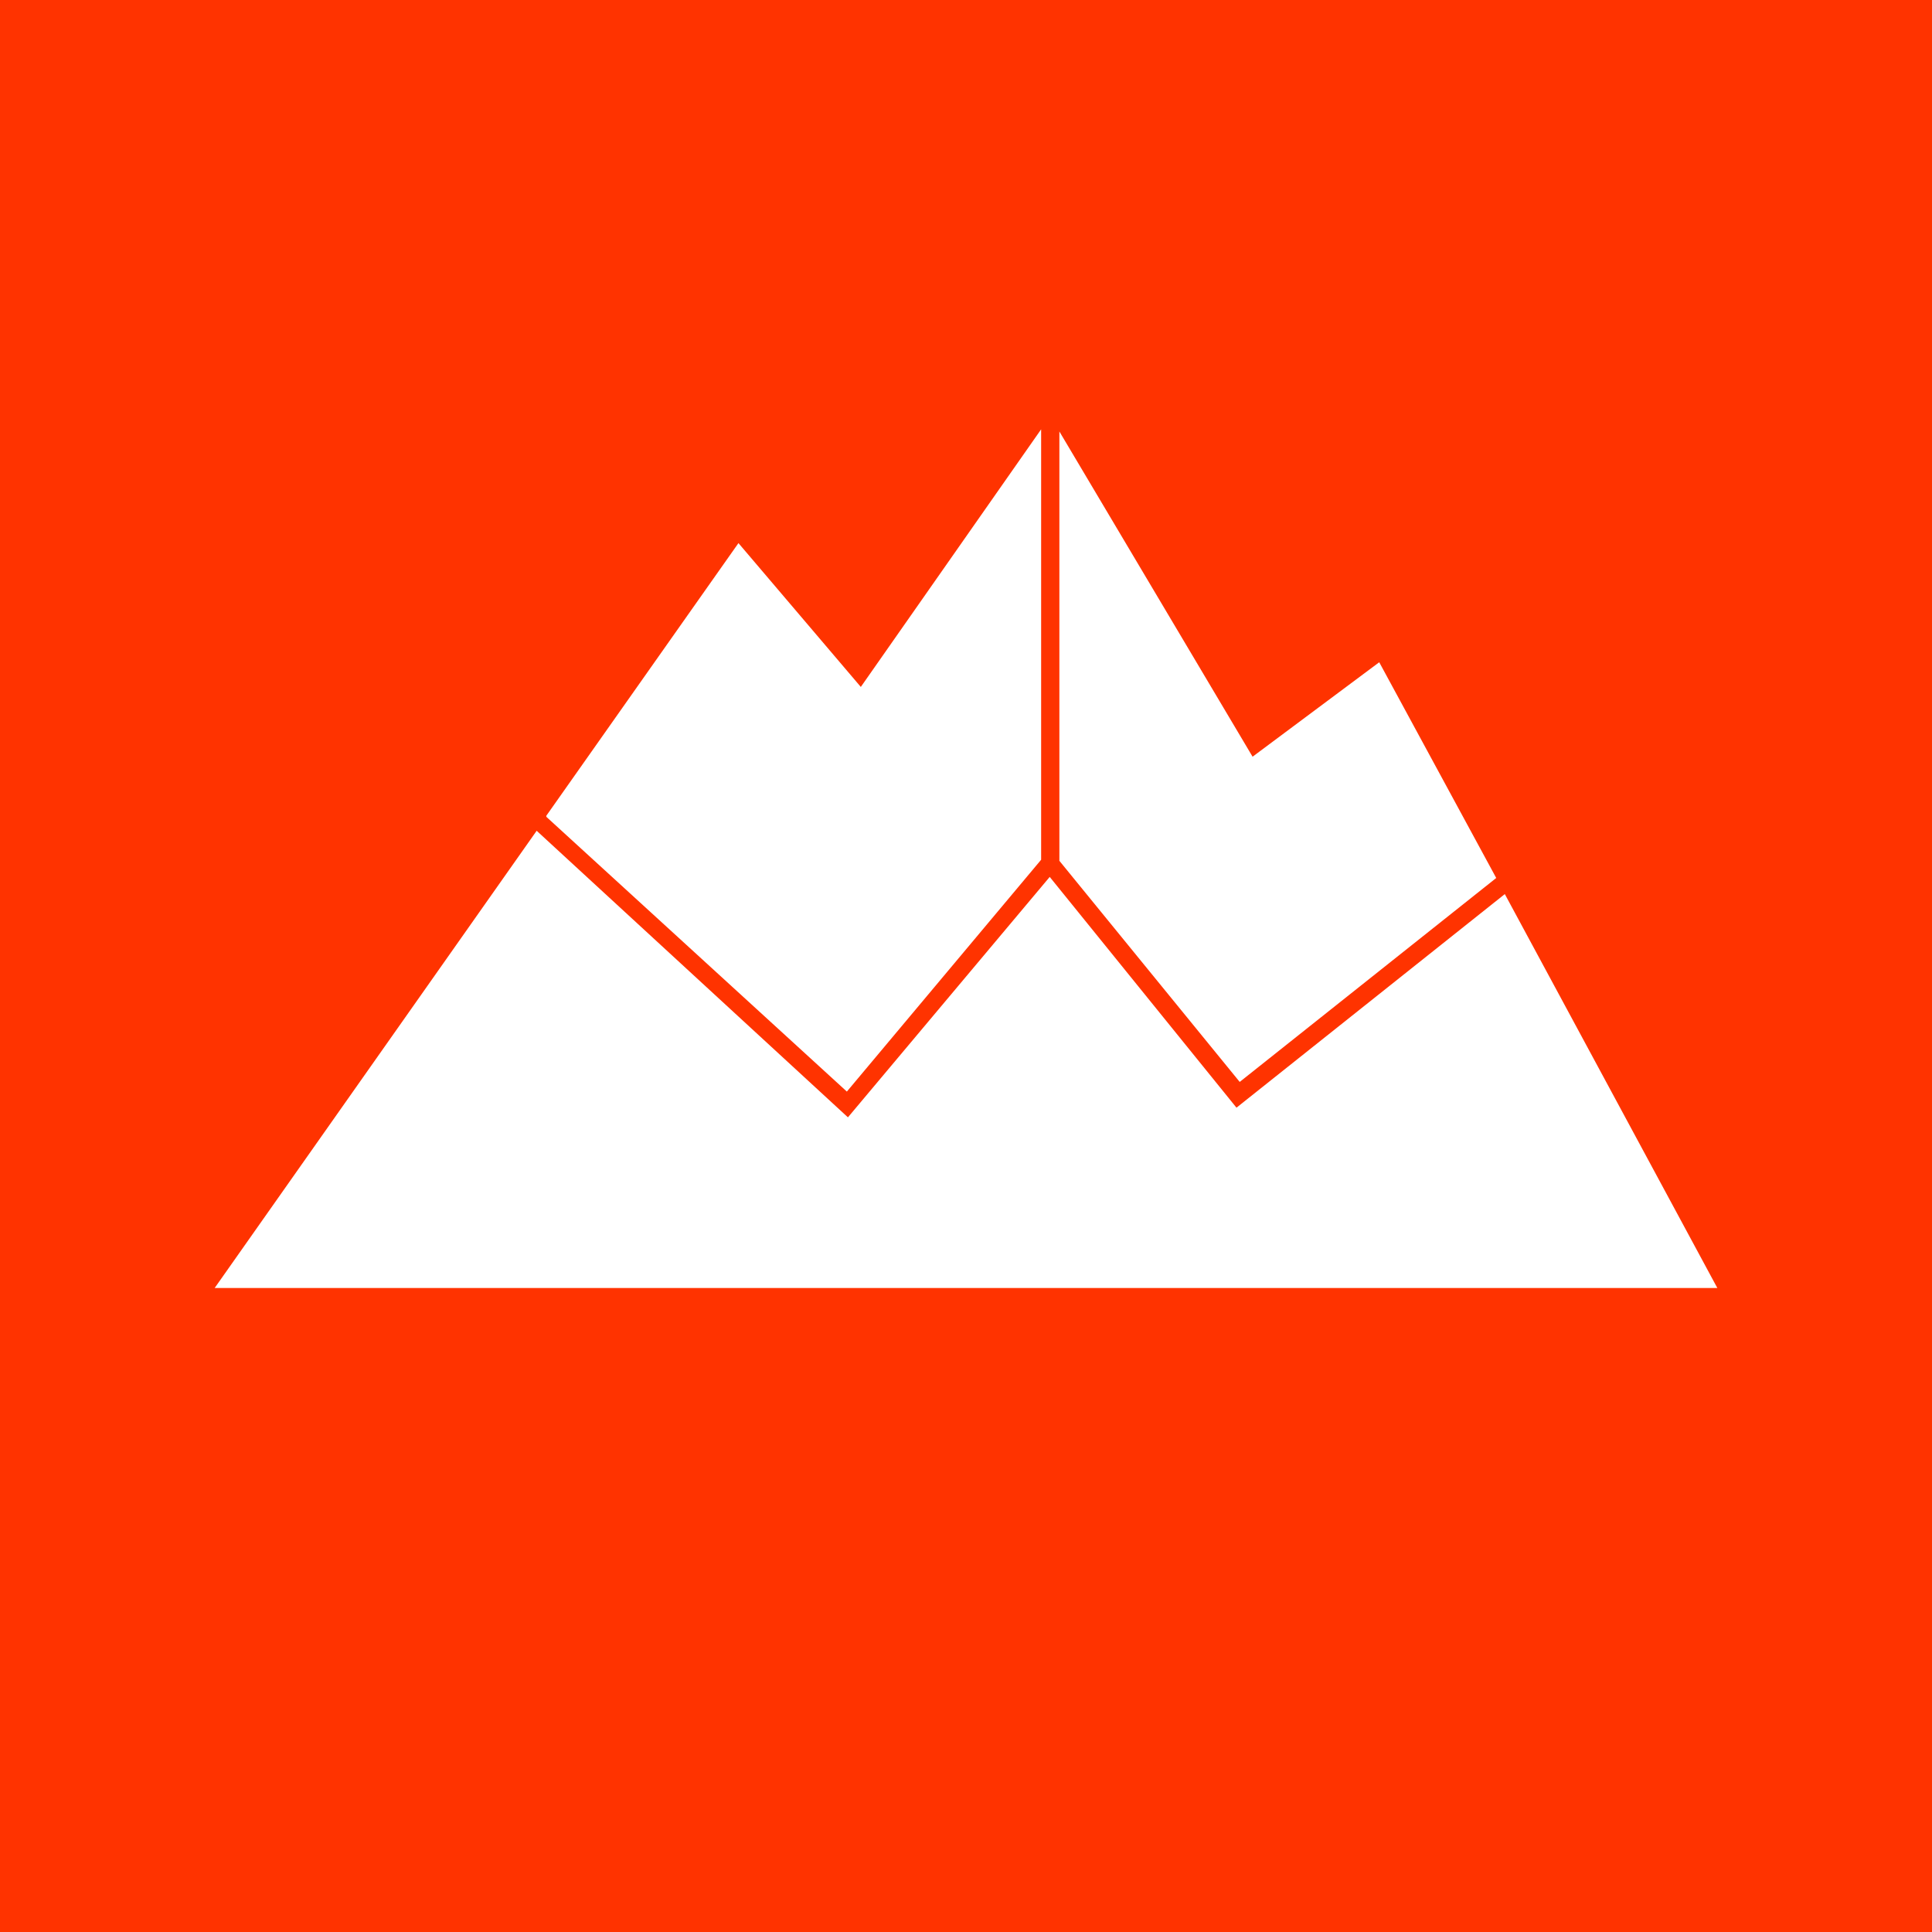 <!-- by TradingView --><svg width="18" height="18" viewBox="0 0 18 18" xmlns="http://www.w3.org/2000/svg"><path fill="#F30" d="M0 0h18v18H0z"/><path d="M11.55 10.08 9.87 8.02v-4l1.8 3.03 1.18-.88 1.09 2.01-2.39 1.9Zm2.47-1.75L16 12H2l3-4.26 2.9 2.67 1.88-2.24 1.74 2.15 2.5-1.99Zm-8.93-.72 2.8 2.56L9.7 8.01V4L8.02 6.4 6.88 5.06 5.09 7.6Z" fill="#fff"/></svg>